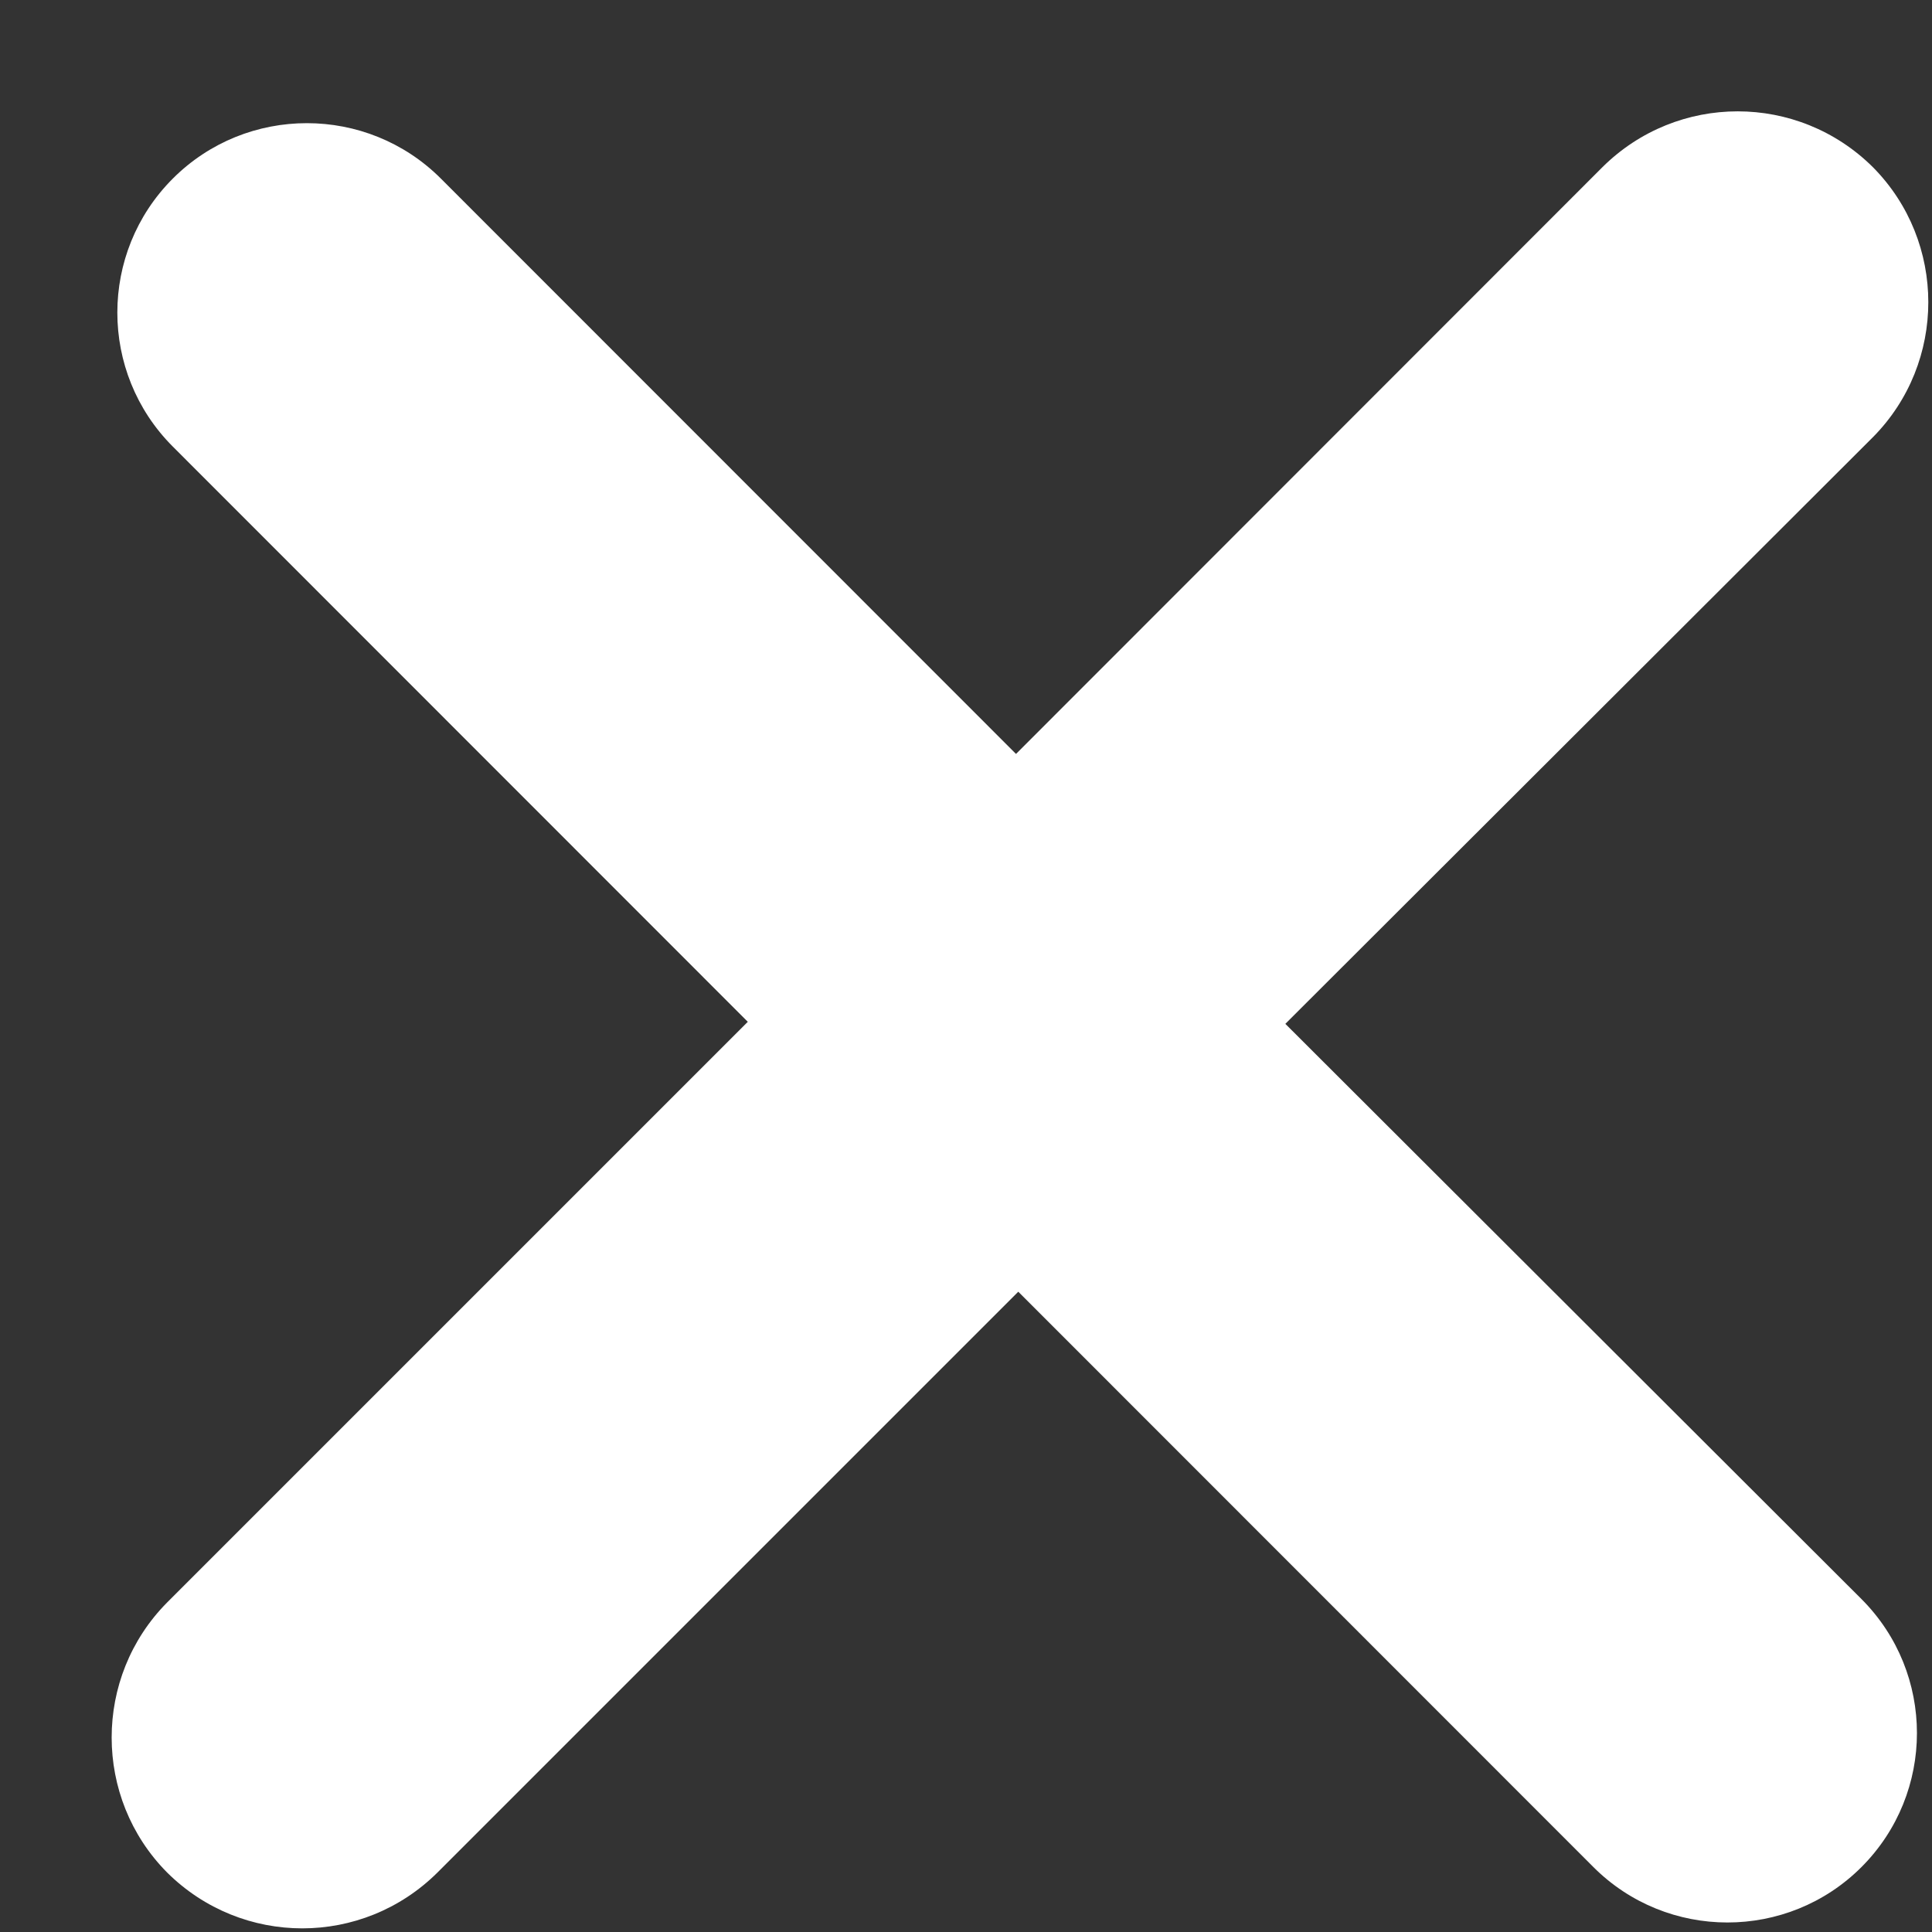 <svg id="SvgjsSvg1000" xmlns="http://www.w3.org/2000/svg" version="1.1" xmlns:xlink="http://www.w3.org/1999/xlink" xmlns:svgjs="http://svgjs.com/svgjs" width="17" height="17" viewBox="0 0 17 17"><rect x="0" y="0" width="17" height="17" fill="#333333" stroke="none"/><title>icon-close</title><desc>Created with Avocode.</desc><defs id="SvgjsDefs1001"></defs><path id="SvgjsPath1007" d="M4272.31 185.009L4277.38 190.071C4278.03 190.722 4278.03 191.777 4277.38 192.428C4276.73 193.079 4275.67 193.079 4275.02 192.428L4269.96 187.366L4264.85 192.476C4264.19 193.132 4263.13 193.132 4262.47 192.476C4261.82 191.82 4261.82 190.757 4262.47 190.101L4267.58 184.991L4262.52 179.929C4261.87 179.278 4261.87 178.223 4262.52 177.572C4263.17 176.921 4264.23 176.921 4264.88 177.572L4269.94 182.634L4275.1 177.471C4275.76 176.816 4276.82 176.816 4277.48 177.471C4278.13 178.127 4278.13 179.191 4277.48 179.847Z " fill="#ffffff" fill-opacity="1" transform="matrix(1,0,0,1,-4261,-176)"></path></svg>